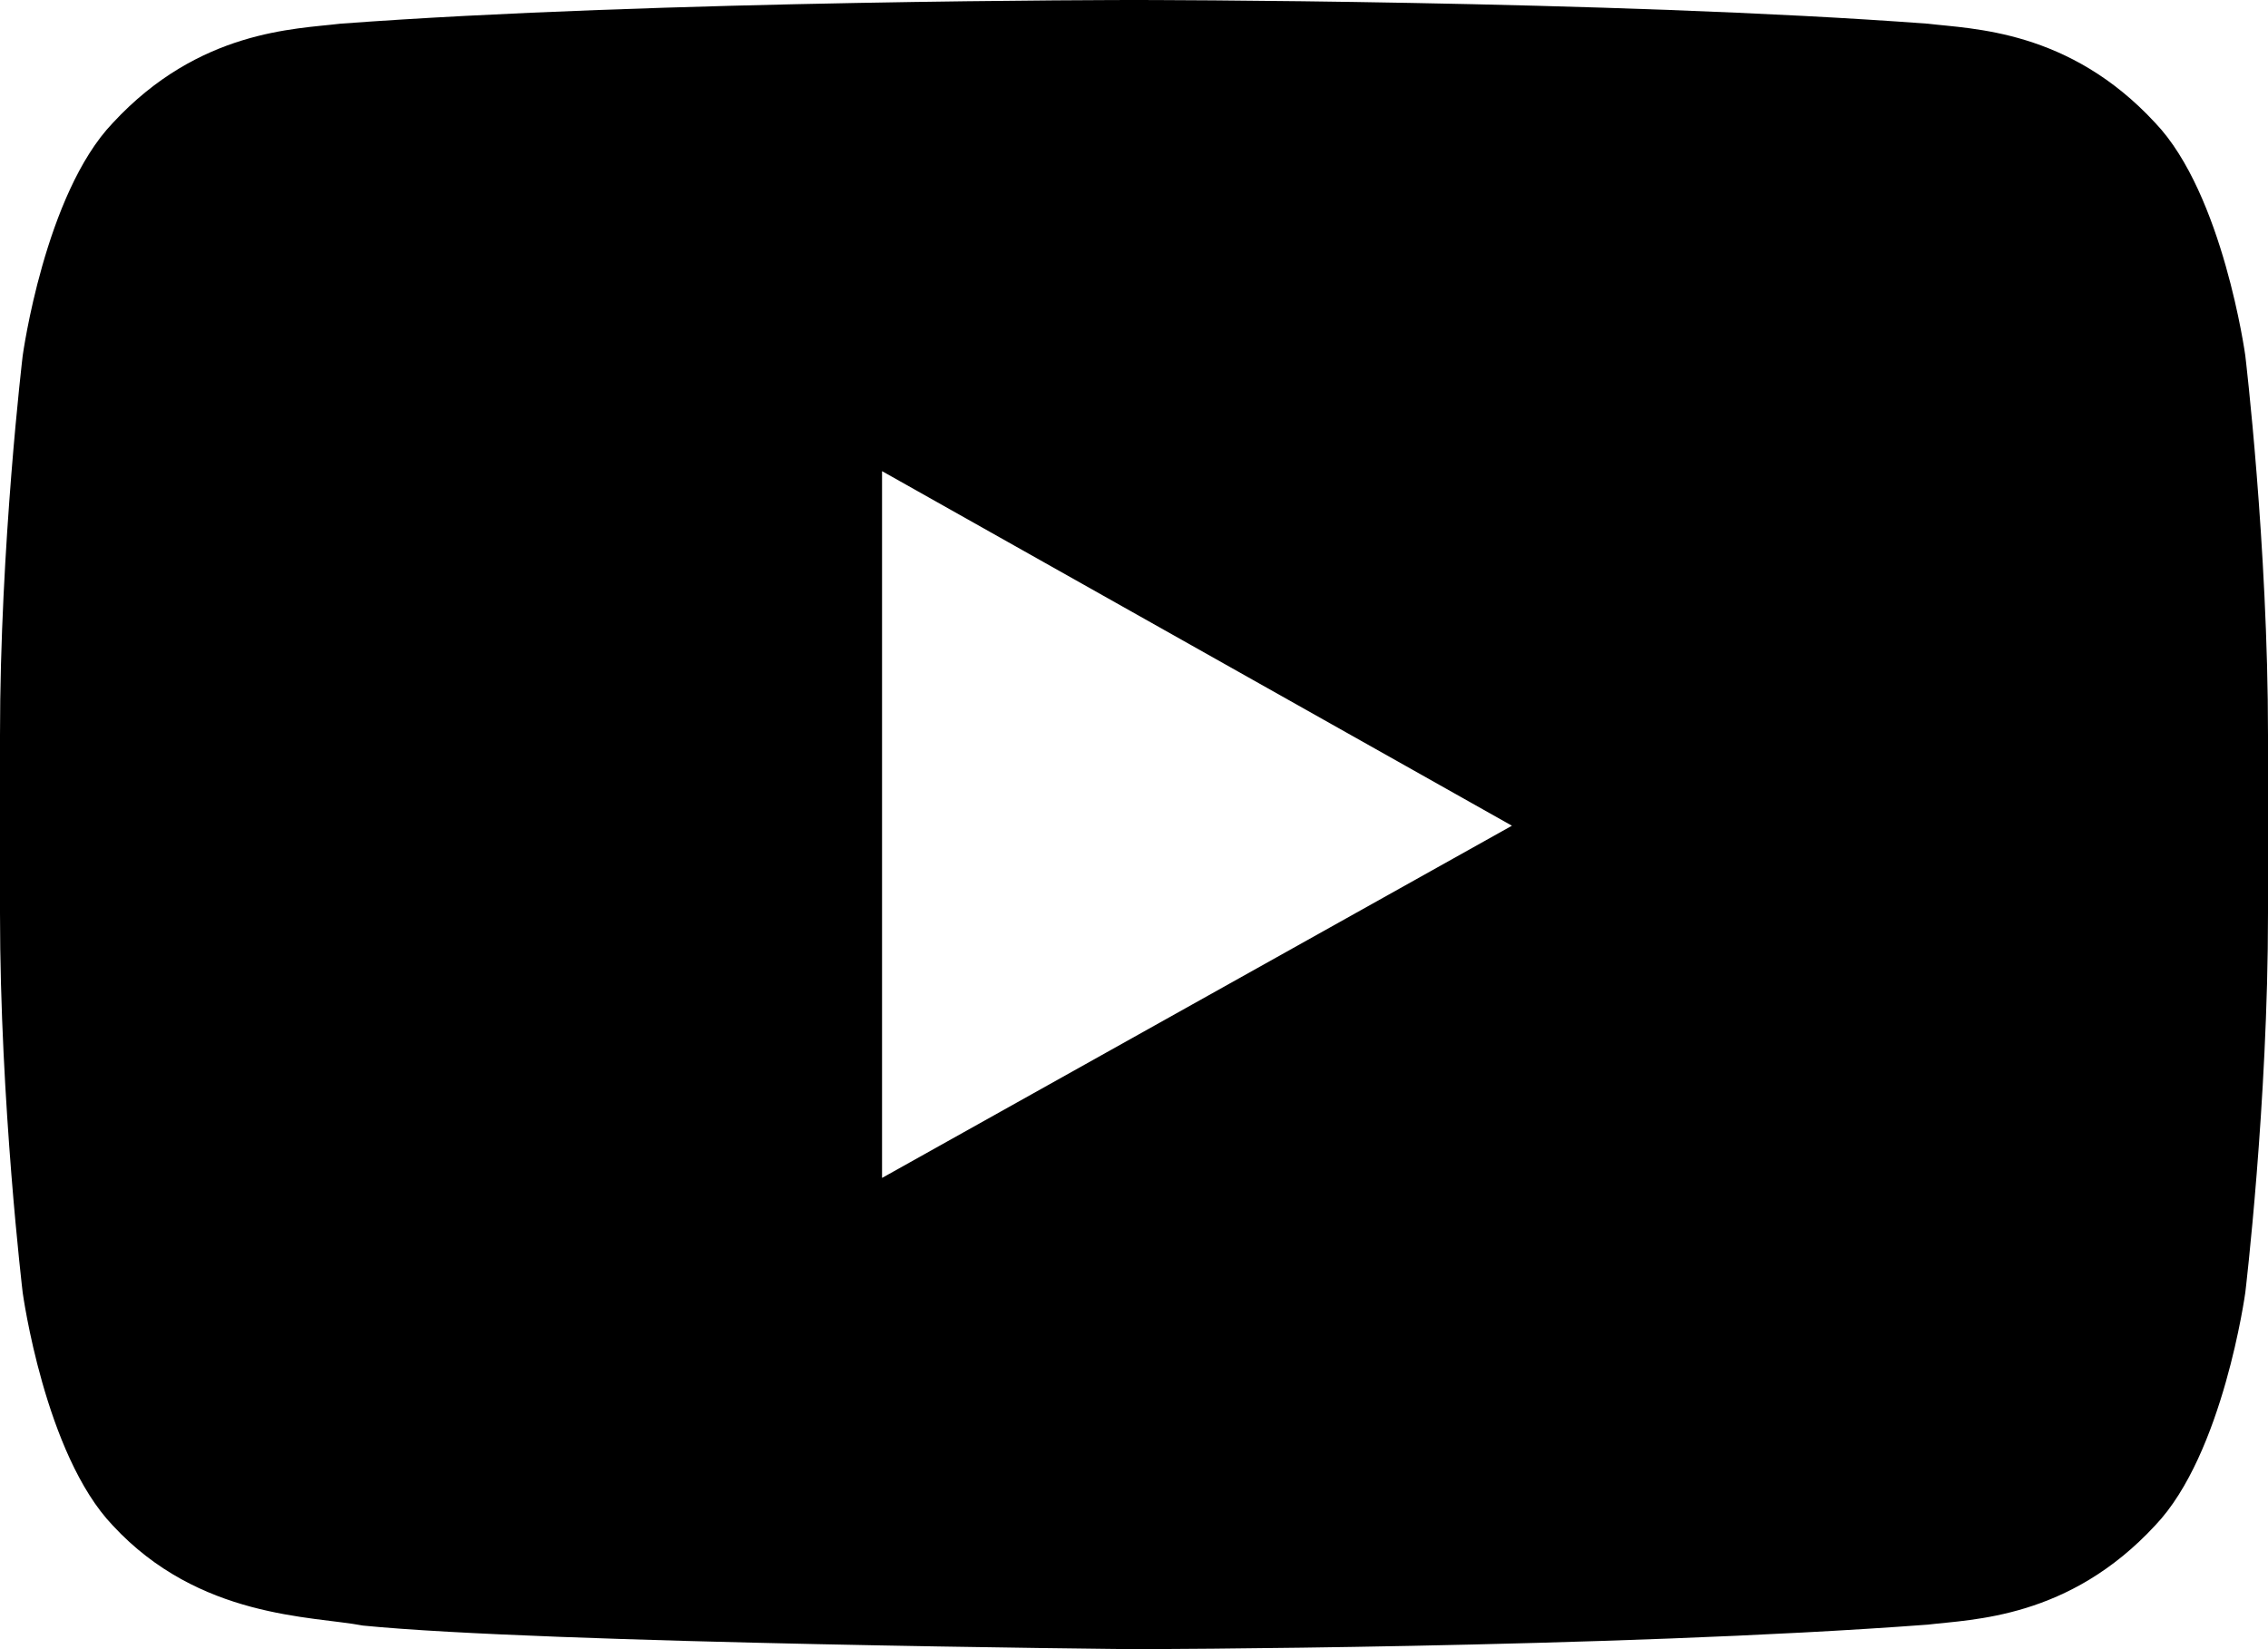 <svg width="22" height="16" fill="none" xmlns="http://www.w3.org/2000/svg"><path fill-rule="evenodd" clip-rule="evenodd" d="M8.556 11.43V4.571l6.11 3.44-6.11 3.417zM21.78 3.451s-.215-1.568-.874-2.259c-.837-.906-1.775-.91-2.205-.962C15.624 0 11.006 0 11.006 0h-.01S6.378 0 3.3.23c-.431.053-1.369.058-2.206.963-.66.69-.874 2.259-.874 2.259S0 5.292 0 7.132V8.86c0 1.84.22 3.68.22 3.68s.214 1.57.874 2.26c.837.905 1.936.877 2.426.971C5.28 15.946 11 16 11 16s4.622-.007 7.7-.238c.431-.052 1.369-.057 2.206-.963.66-.692.874-2.26.874-2.26S22 10.7 22 8.86V7.132c0-1.84-.22-3.68-.22-3.68z" fill="#000"/></svg>